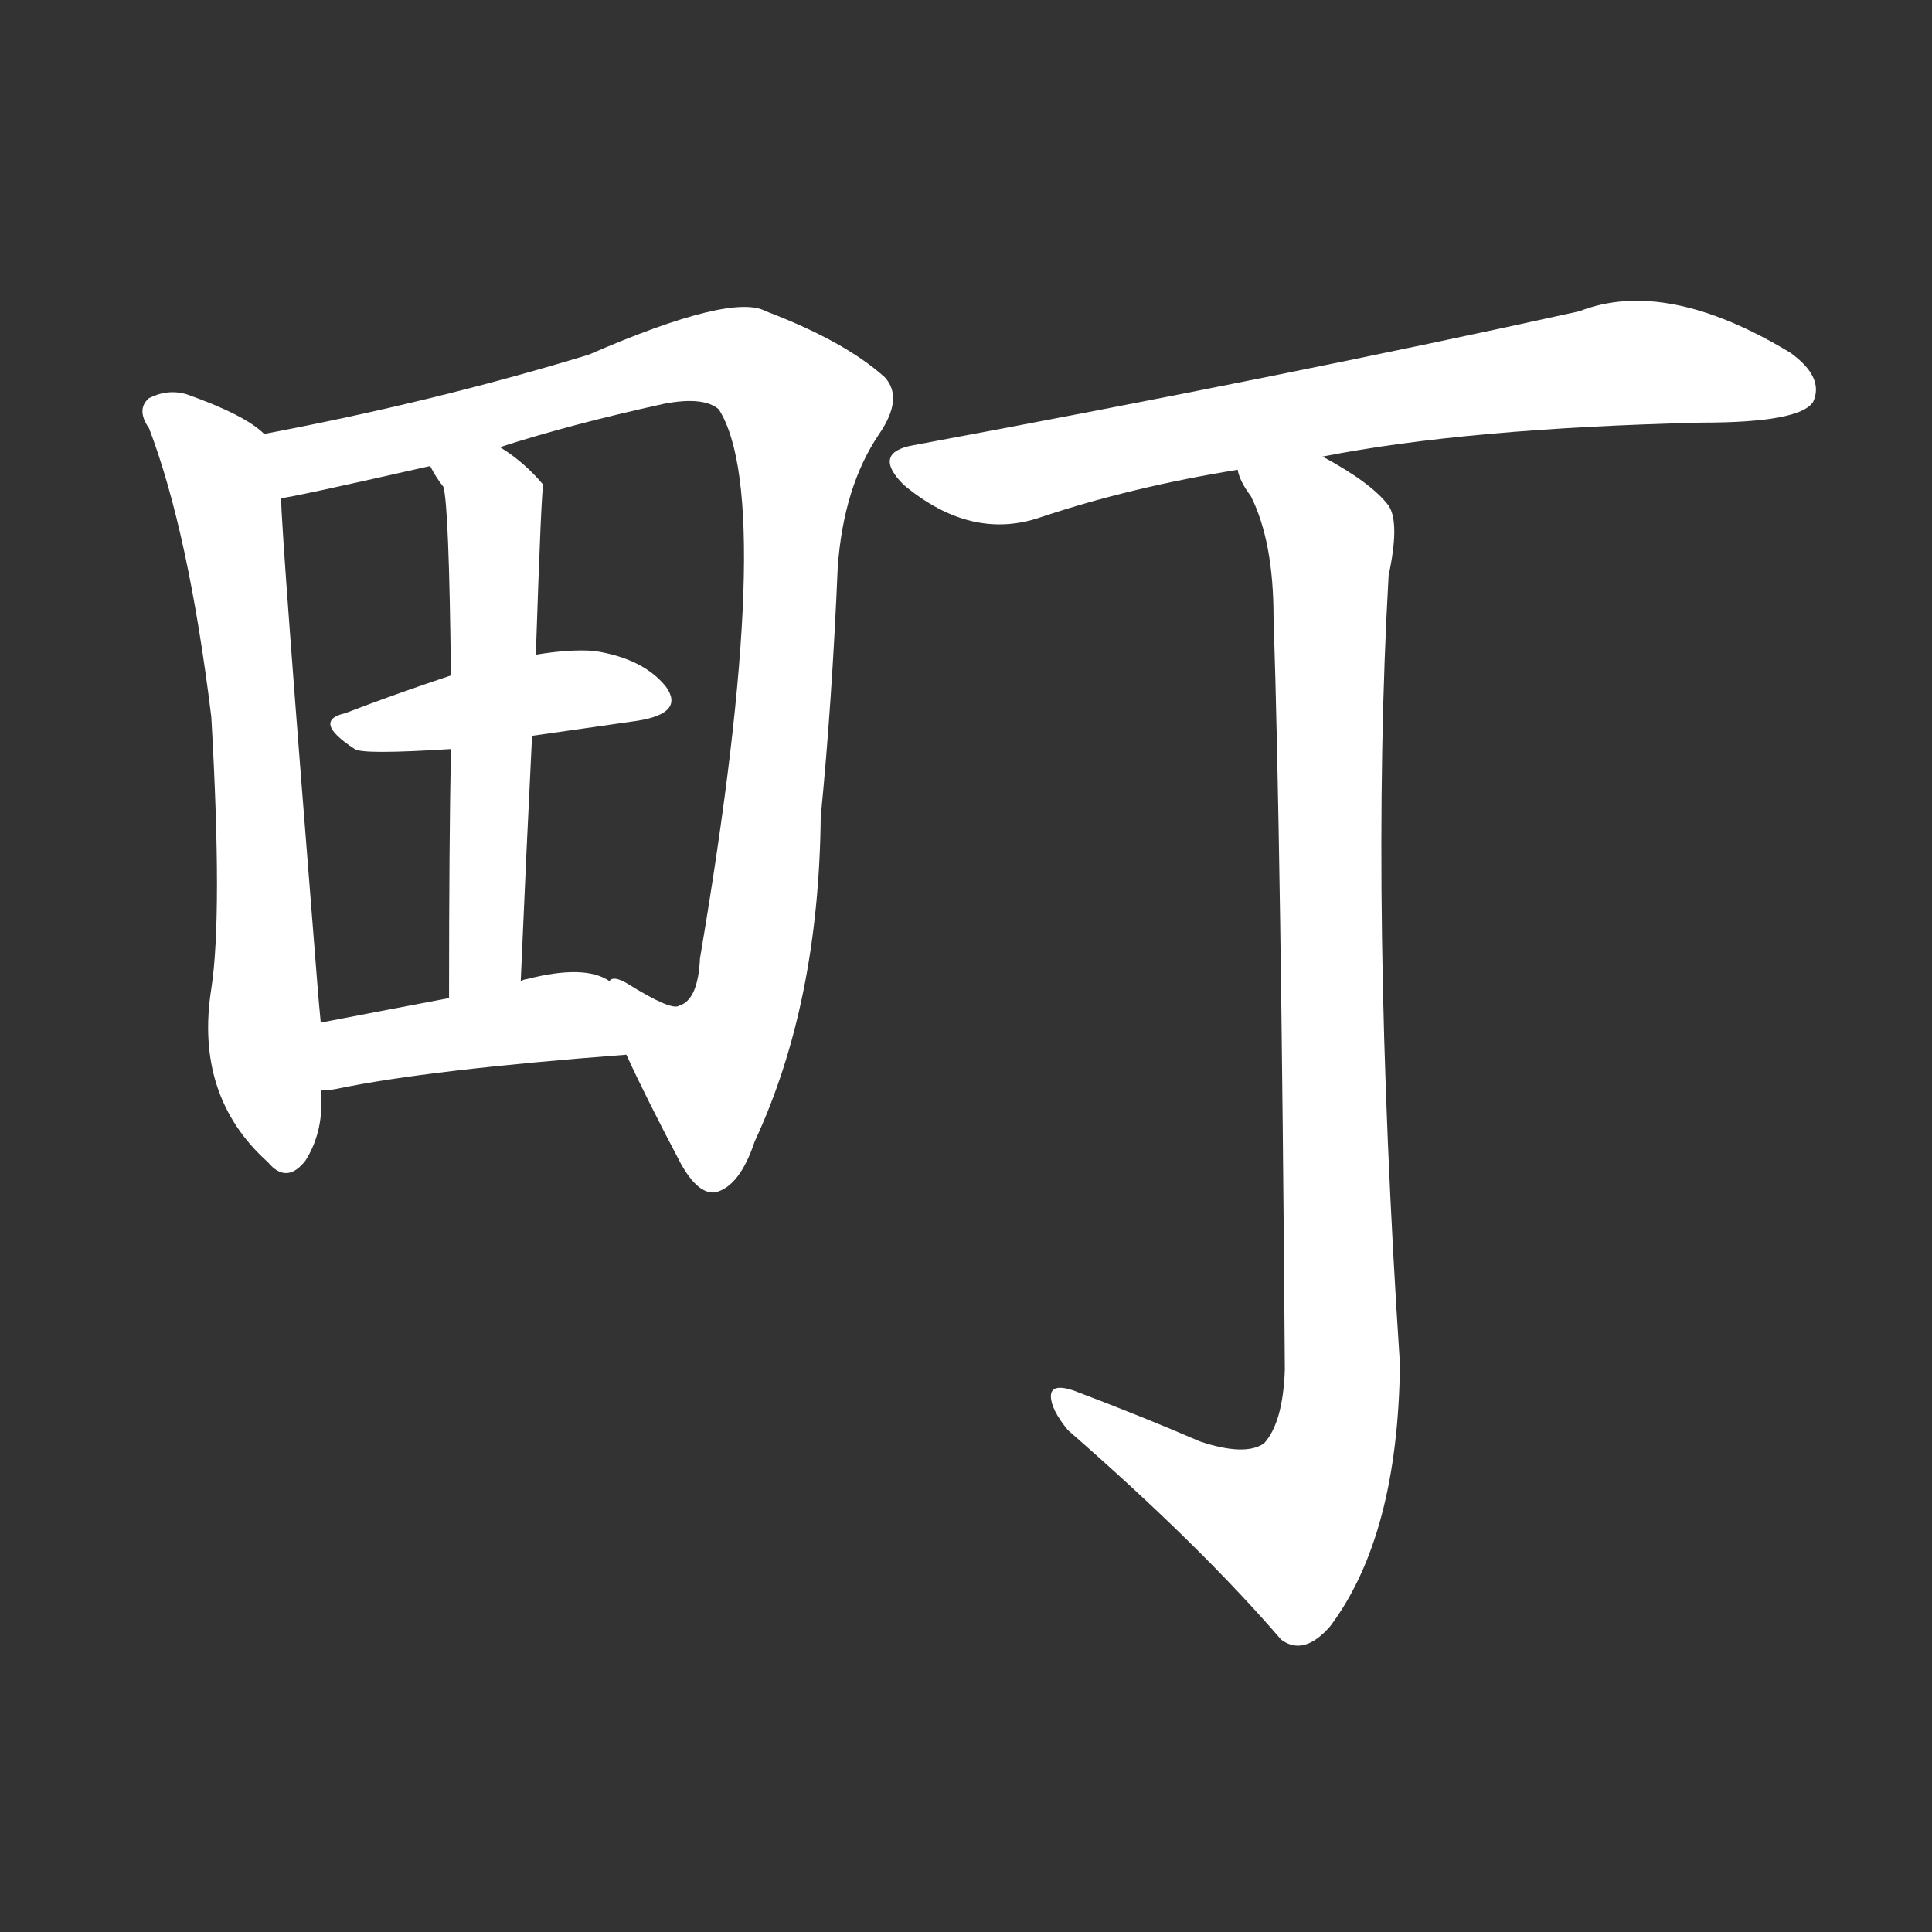 <svg version="1.1" viewBox="0 0 1024 1024" xmlns="http://www.w3.org/2000/svg">
  <rect x="0" y="0" width="1024" height="1024" fill="#333333" stroke="none"/>
  <g transform="scale(1, -1) translate(0, -900)">
    <style type="text/css">
        .stroke1 {fill: #FFFFFF;}
        .stroke2 {fill: #FFFFFF;}
        .stroke3 {fill: #FFFFFF;}
        .stroke4 {fill: #FFFFFF;}
        .stroke5 {fill: #FFFFFF;}
        .stroke6 {fill: #FFFFFF;}
        .stroke7 {fill: #FFFFFF;}
        .stroke8 {fill: #FFFFFF;}
        .stroke9 {fill: #FFFFFF;}
        .stroke10 {fill: #FFFFFF;}
        .stroke11 {fill: #FFFFFF;}
        .stroke12 {fill: #FFFFFF;}
        .stroke13 {fill: #FFFFFF;}
        .stroke14 {fill: #FFFFFF;}
        .stroke15 {fill: #FFFFFF;}
        .stroke16 {fill: #FFFFFF;}
        .stroke17 {fill: #FFFFFF;}
        .stroke18 {fill: #FFFFFF;}
        .stroke19 {fill: #FFFFFF;}
        .stroke20 {fill: #FFFFFF;}
        text {
            font-family: Helvetica;
            font-size: 50px;
            fill: #FFFFFF;}
            paint-order: stroke;
            stroke: #000000;
            stroke-width: 4px;
            stroke-linecap: butt;
            stroke-linejoin: miter;
            font-weight: 800;
        }
    </style>

    <path d="M 140 670 Q 130 680 99 691 Q 89 694 79 689 Q 72 683 79 673 Q 100 618 112 520 Q 118 415 112 376 Q 103 319 142 284 Q 152 272 162 285 Q 172 301 170 322 L 170 358 Q 169 368 168 381 Q 149 619 149 636 C 148 664 148 664 140 670 Z" class="stroke1"/>
    <path d="M 332 341 Q 342 319 361 283 Q 370 267 379 268 Q 392 271 400 295 Q 434 368 435 467 Q 441 528 444 599 Q 447 642 466 670 Q 479 689 469 700 Q 448 719 406 735 Q 388 745 312 712 Q 230 687 140 670 C 111 664 120 630 149 636 Q 153 636 228 653 L 265 663 Q 302 675 352 686 Q 373 690 381 683 Q 412 634 371 392 Q 370 370 360 367 Q 356 364 332 379 Q 325 383 323 380 C 311 385 319 368 332 341 Z" class="stroke2"/>
    <path d="M 282 510 Q 310 514 338 518 Q 363 522 353 536 Q 341 551 315 555 Q 302 556 284 553 L 239 542 Q 209 532 183 522 Q 165 518 188 503 Q 192 500 239 503 L 282 510 Z" class="stroke3"/>
    <path d="M 276 380 Q 279 450 282 510 L 284 553 Q 287 643 288 643 Q 278 655 265 663 C 240 680 213 679 228 653 Q 231 647 235 642 Q 238 632 239 542 L 239 503 Q 238 452 238 371 C 238 341 275 350 276 380 Z" class="stroke4"/>
    <path d="M 170 322 Q 174 322 179 323 Q 227 333 332 341 C 362 343 350 366 323 380 Q 310 389 279 381 Q 278 381 276 380 L 238 371 Q 201 364 170 358 C 141 352 140 320 170 322 Z" class="stroke5"/>
    <path d="M 701 658 Q 777 673 902 676 Q 954 676 961 687 Q 967 700 949 713 Q 883 753 837 735 Q 683 701 484 664 Q 462 660 479 643 Q 515 613 552 626 Q 600 642 656 651 L 701 658 Z" class="stroke6"/>
    <path d="M 636 136 Q 606 149 569 163 Q 557 167 557 160 Q 557 153 566 142 Q 636 81 679 31 Q 691 22 705 38 Q 741 86 742 177 Q 726 420 736 595 Q 742 623 736 632 Q 727 644 701 658 C 675 674 643 678 656 651 Q 657 645 663 637 Q 675 613 675 573 Q 679 452 681 174 Q 680 146 670 135 Q 660 128 636 136 Z" class="stroke7"/>
</g></svg>